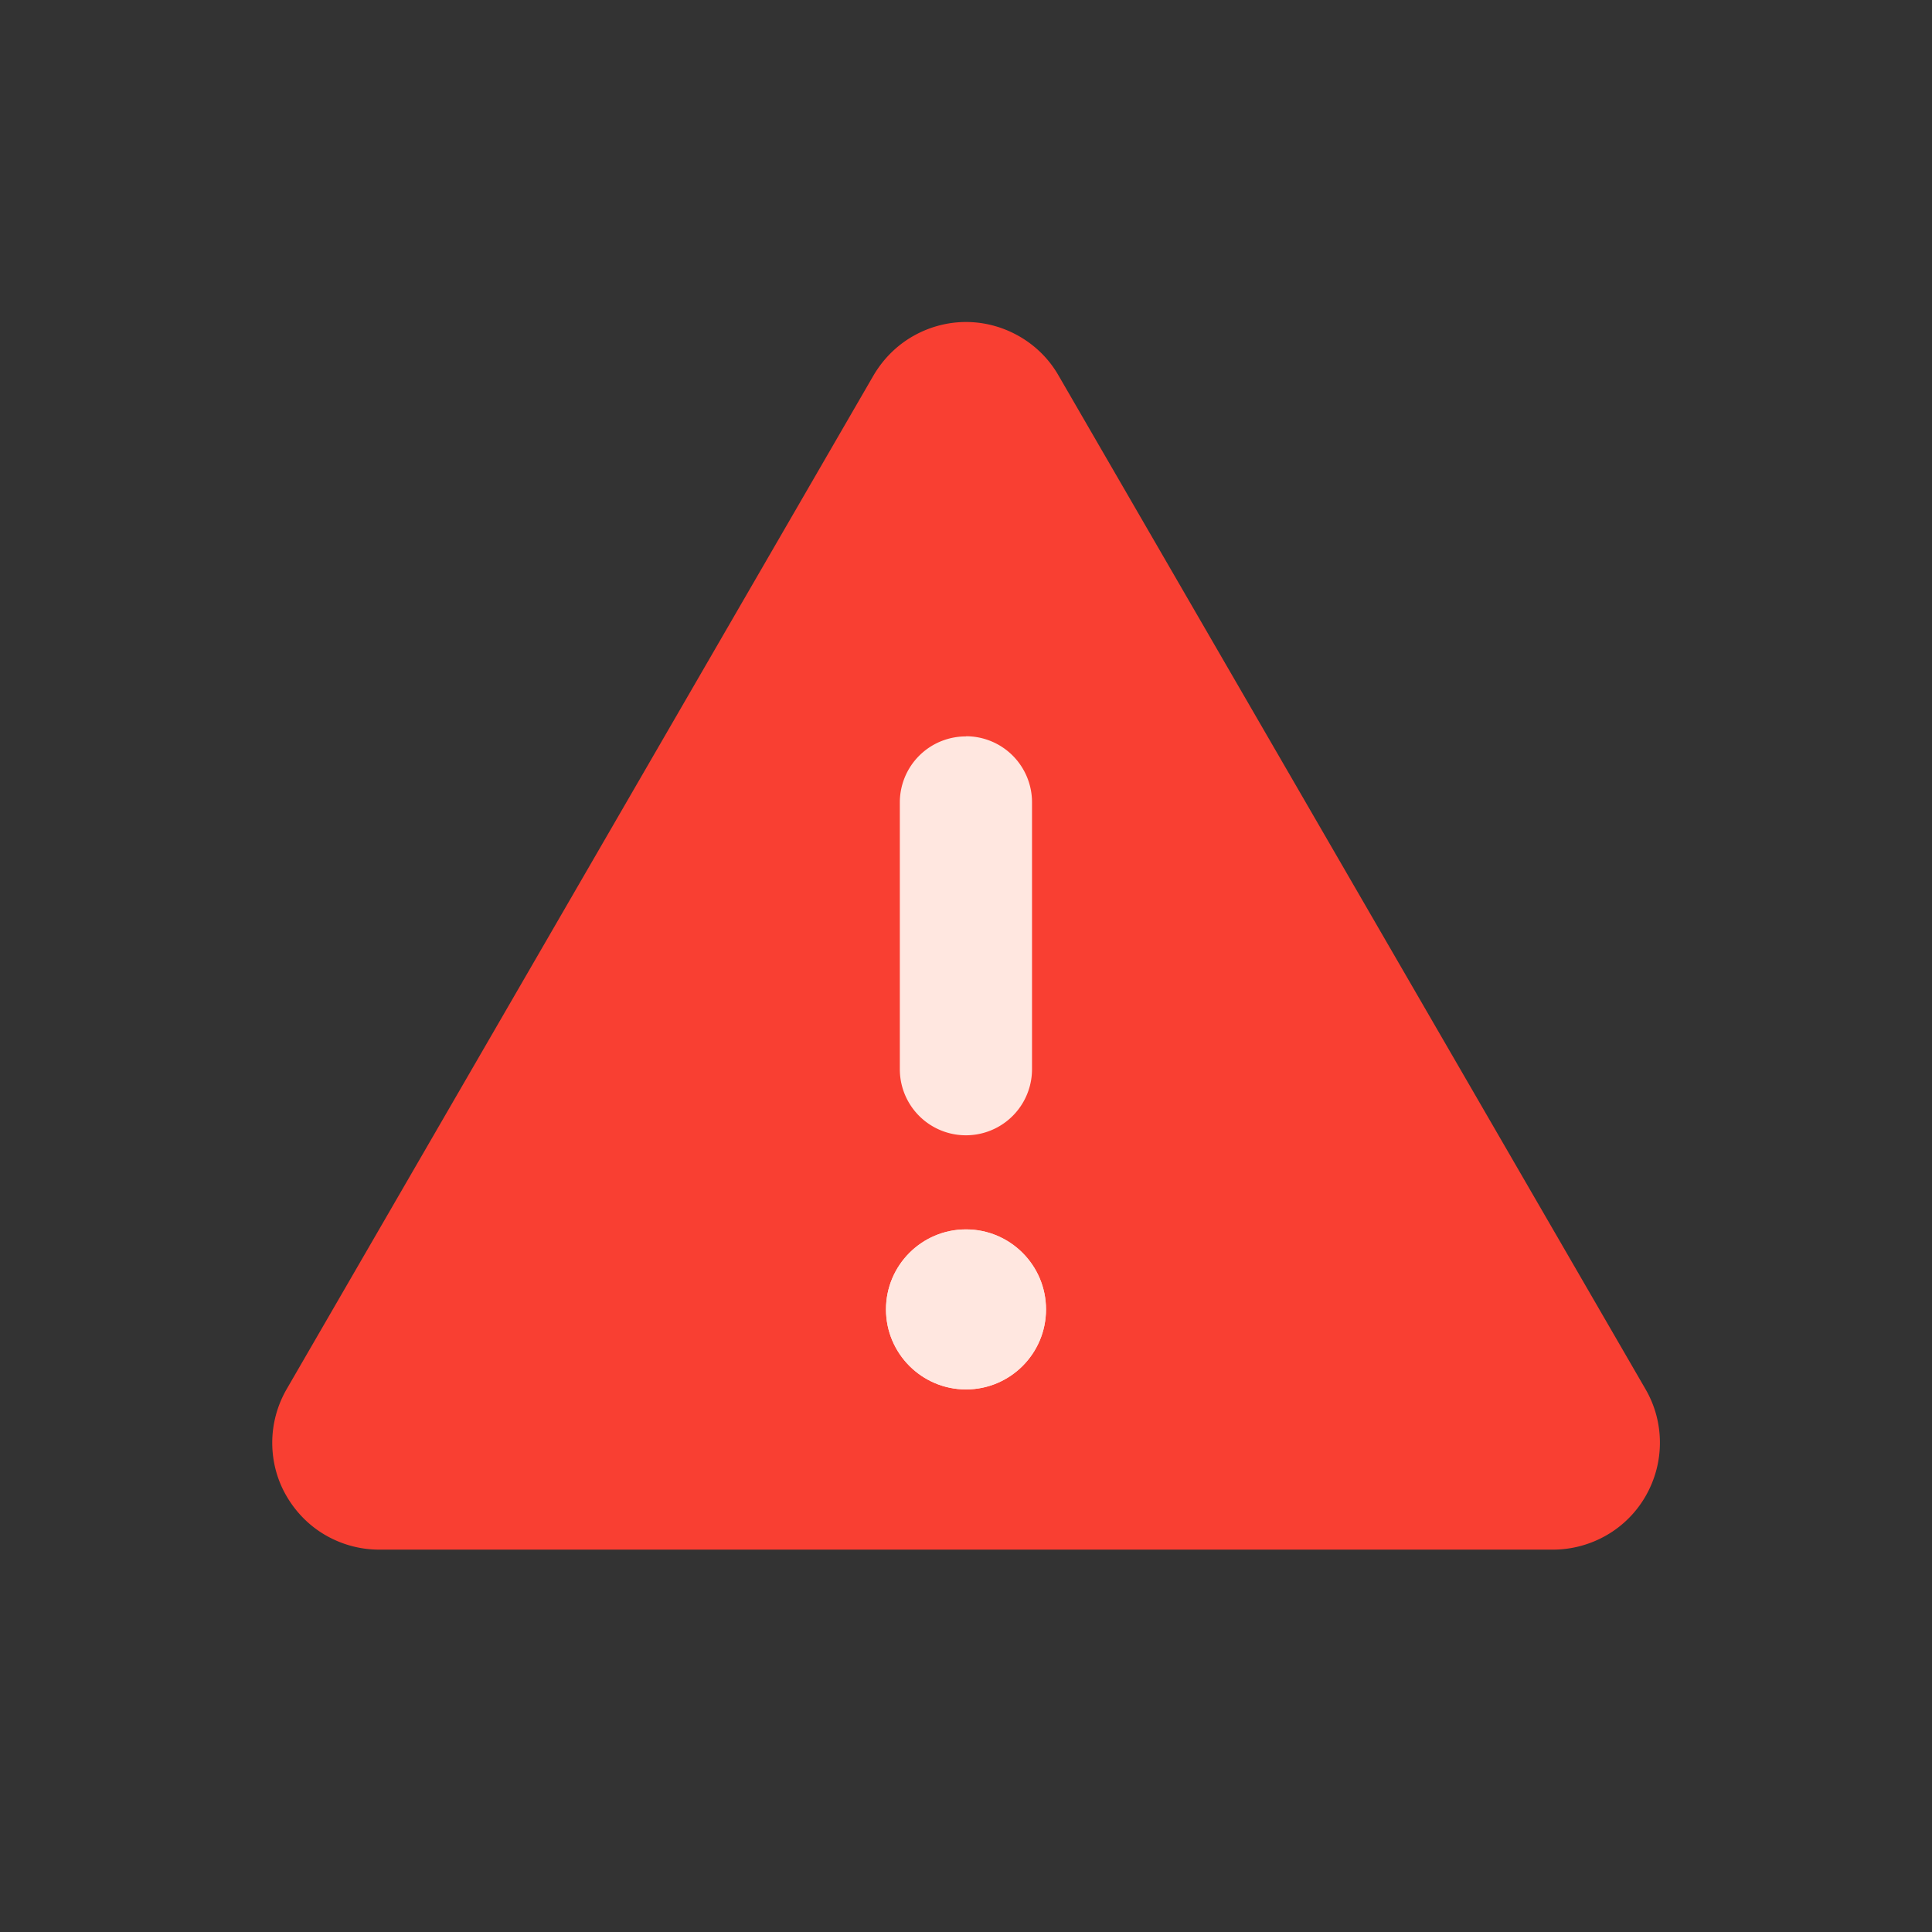 <svg xmlns="http://www.w3.org/2000/svg" width="12" height="12" fill="none" xmlns:v="https://vecta.io/nano"><rect width="100%" height="100%" fill="#333333" stroke="none"/><path d="M5.426 2.331L1.78 8.629c-.058.101-.089.215-.089.332s.03.231.089.332.142.185.243.243.215.089.332.089h7.291c.116 0 .231-.031.332-.089s.185-.142.243-.243.089-.215.089-.332a.66.66 0 0 0-.089-.332L6.574 2.331c-.058-.101-.142-.184-.243-.242S6.116 2 6 2s-.23.031-.331.089-.184.142-.243.242z" fill="#f93f32"/><g fill="#ffe7e0"><path fill-rule="evenodd" d="M6 4.573a.41.41 0 0 1 .41.41v1.658a.41.41 0 1 1-.821 0V4.984a.41.41 0 0 1 .41-.41z"/><path d="M6 8.63c.275 0 .497-.223.497-.497S6.275 7.636 6 7.636s-.497.223-.497.497.223.497.497.497z"/><path fill-rule="evenodd" d="M6 8.528c.218 0 .395-.177.395-.395S6.218 7.738 6 7.738s-.395.177-.395.395.177.395.395.395zm.497-.395c0 .275-.223.497-.497.497s-.497-.223-.497-.497.223-.497.497-.497.497.223.497.497z"/></g></svg>